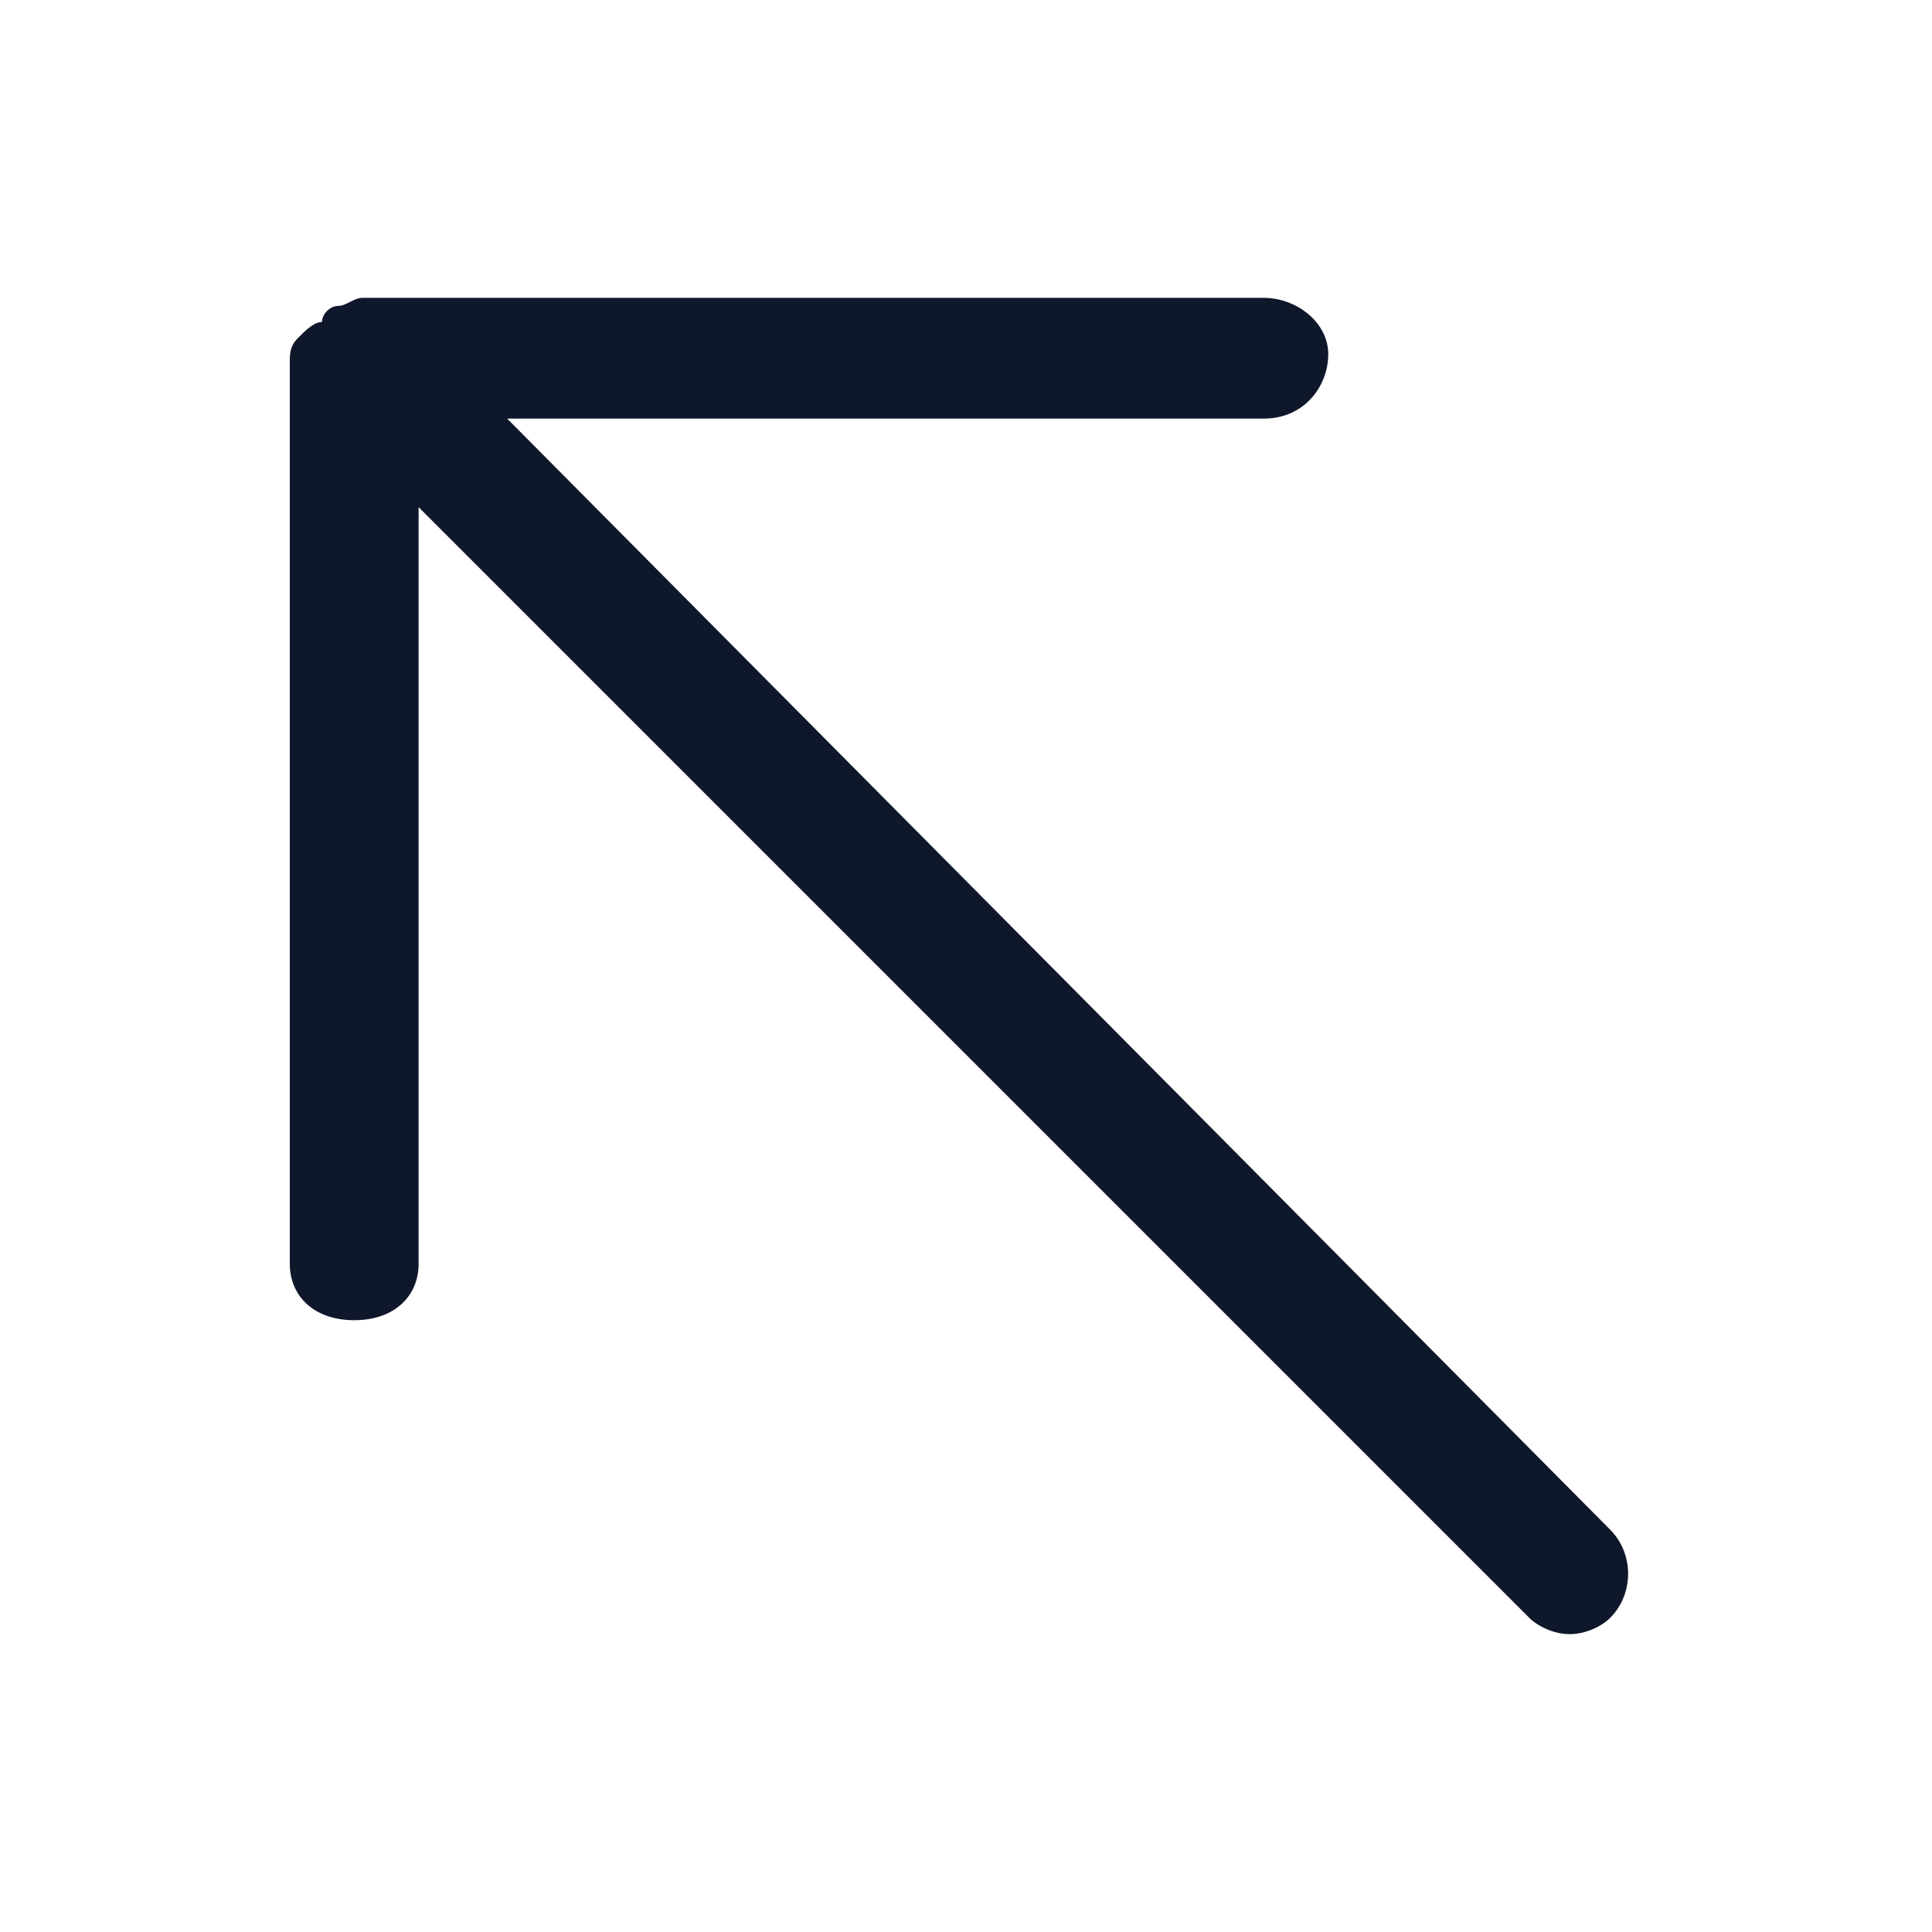 <?xml version="1.0" encoding="utf-8"?>
<!-- Generator: Adobe Illustrator 28.4.1, SVG Export Plug-In . SVG Version: 6.00 Build 0)  -->
<svg version="1.1" id="Layer_1" xmlns="http://www.w3.org/2000/svg" xmlns:xlink="http://www.w3.org/1999/xlink" x="0px" y="0px"
	 viewBox="0 0 24 24" style="enable-background:new 0 0 24 24;" xml:space="preserve">
<style type="text/css">
	.st0{fill:#0F172A;}
</style>
<g>
	<path class="st0" d="M19.5,20.3c-0.2,0-0.4-0.1-0.5-0.2L5.2,6.3v9.4c0,0.4-0.3,0.7-0.8,0.7s-0.8-0.3-0.8-0.7V4.5c0,0,0,0,0,0
		c0,0,0,0,0,0c0,0,0,0,0,0v0c0-0.1,0-0.2,0.1-0.3C3.8,4.1,3.9,4,4,4C4,3.9,4.1,3.8,4.2,3.8c0,0,0,0,0,0h0c0.1,0,0.2-0.1,0.3-0.1h0
		c0,0,0,0,0,0c0,0,0,0,0,0c0,0,0,0,0,0h11.2c0.4,0,0.8,0.3,0.8,0.7s-0.3,0.8-0.8,0.8H6.3L20,19c0.3,0.3,0.3,0.8,0,1.1
		C19.9,20.2,19.7,20.3,19.5,20.3z"/>
</g>
</svg>
